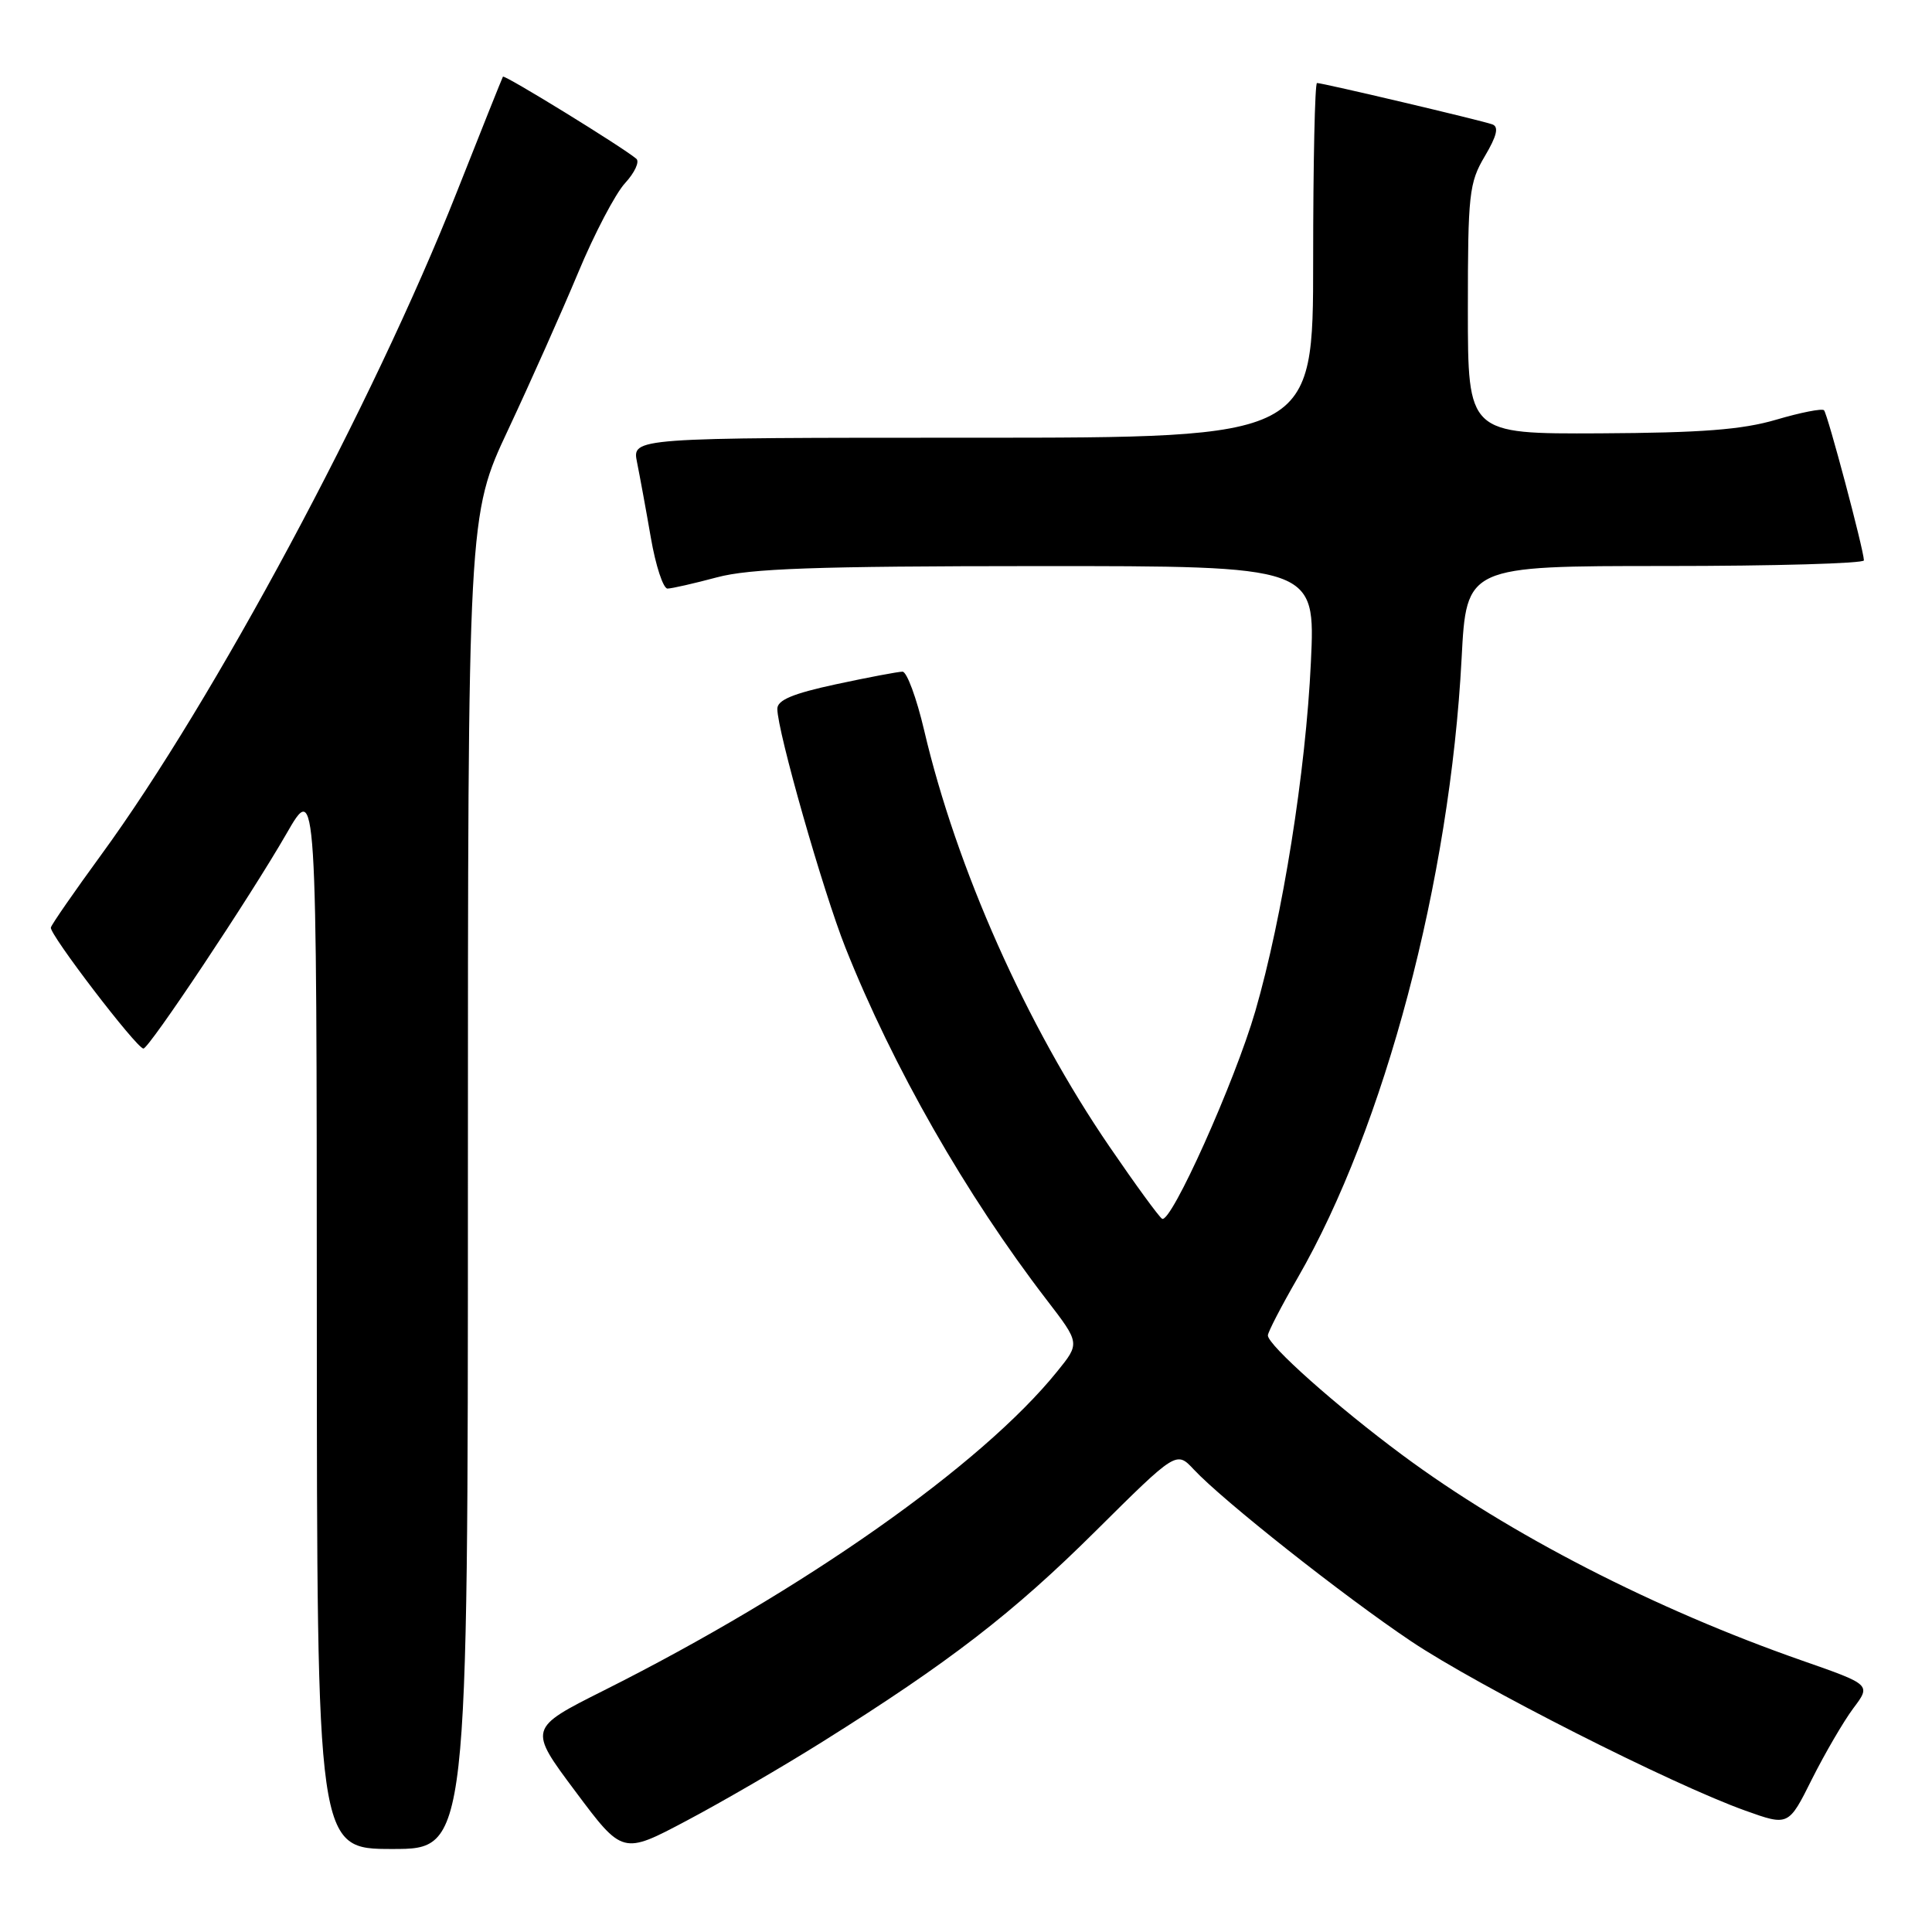 <?xml version="1.0" encoding="UTF-8" standalone="no"?>
<!DOCTYPE svg PUBLIC "-//W3C//DTD SVG 1.1//EN" "http://www.w3.org/Graphics/SVG/1.1/DTD/svg11.dtd" >
<svg xmlns="http://www.w3.org/2000/svg" xmlns:xlink="http://www.w3.org/1999/xlink" version="1.1" viewBox="0 0 256 256">
 <g >
 <path fill="currentColor"
d=" M 109.00 230.78 C 125.77 220.27 134.24 213.74 145.18 202.87 C 155.88 192.25 155.88 192.25 158.19 194.72 C 162.05 198.85 177.99 211.45 187.00 217.49 C 195.92 223.46 221.44 236.40 231.24 239.91 C 236.99 241.97 236.99 241.97 240.10 235.73 C 241.82 232.31 244.28 228.09 245.57 226.36 C 247.93 223.23 247.93 223.23 238.80 220.04 C 219.27 213.22 199.97 203.30 185.82 192.80 C 177.13 186.36 168.00 178.24 168.00 176.95 C 168.00 176.52 169.77 173.10 171.94 169.34 C 183.48 149.33 192.13 116.64 193.67 87.25 C 194.31 75.00 194.31 75.00 220.65 75.00 C 235.14 75.00 246.99 74.66 246.98 74.25 C 246.94 72.80 242.16 54.83 241.69 54.36 C 241.43 54.10 238.58 54.66 235.36 55.61 C 230.85 56.94 225.46 57.35 212.00 57.42 C 194.50 57.50 194.50 57.50 194.50 41.00 C 194.50 25.71 194.66 24.22 196.74 20.71 C 198.35 17.99 198.63 16.80 197.74 16.48 C 196.32 15.96 175.28 11.00 174.51 11.00 C 174.23 11.00 174.00 21.57 174.00 34.50 C 174.00 58.00 174.00 58.00 128.88 58.00 C 83.75 58.00 83.75 58.00 84.41 61.25 C 84.77 63.04 85.60 67.54 86.24 71.25 C 86.88 74.96 87.88 77.99 88.45 77.99 C 89.03 77.98 91.97 77.31 95.00 76.50 C 99.38 75.33 108.04 75.02 137.40 75.01 C 174.30 75.00 174.30 75.00 173.70 87.75 C 173.02 102.25 169.96 121.45 166.34 133.97 C 163.61 143.37 155.15 162.21 153.98 161.49 C 153.57 161.24 150.44 156.95 147.03 151.96 C 135.99 135.84 126.73 115.04 122.45 96.75 C 121.45 92.49 120.16 89.00 119.59 89.00 C 119.02 89.00 115.05 89.75 110.77 90.67 C 105.06 91.90 103.00 92.76 103.00 93.92 C 103.00 96.87 109.05 118.08 112.02 125.56 C 118.30 141.36 128.00 158.33 138.69 172.24 C 143.11 177.99 143.11 177.99 140.07 181.74 C 130.08 194.11 106.51 210.70 80.02 223.99 C 70.00 229.02 70.00 229.02 76.25 237.38 C 82.50 245.75 82.50 245.75 91.00 241.24 C 95.67 238.77 103.78 234.06 109.00 230.78 Z  M 62.00 156.65 C 62.00 68.29 62.00 68.29 67.35 56.90 C 70.29 50.63 74.45 41.29 76.60 36.15 C 78.74 31.00 81.54 25.66 82.82 24.27 C 84.10 22.88 84.77 21.43 84.32 21.04 C 82.51 19.50 66.83 9.85 66.64 10.16 C 66.53 10.35 63.77 17.25 60.51 25.50 C 49.44 53.50 28.32 92.86 13.40 113.28 C 9.87 118.12 6.87 122.44 6.74 122.90 C 6.50 123.74 18.06 138.86 19.00 138.94 C 19.71 139.00 33.16 118.81 37.94 110.50 C 41.96 103.50 41.96 103.50 41.98 174.25 C 42.00 245.00 42.00 245.00 52.00 245.00 C 62.00 245.00 62.00 245.00 62.00 156.65 Z "/>
</g>
</svg>